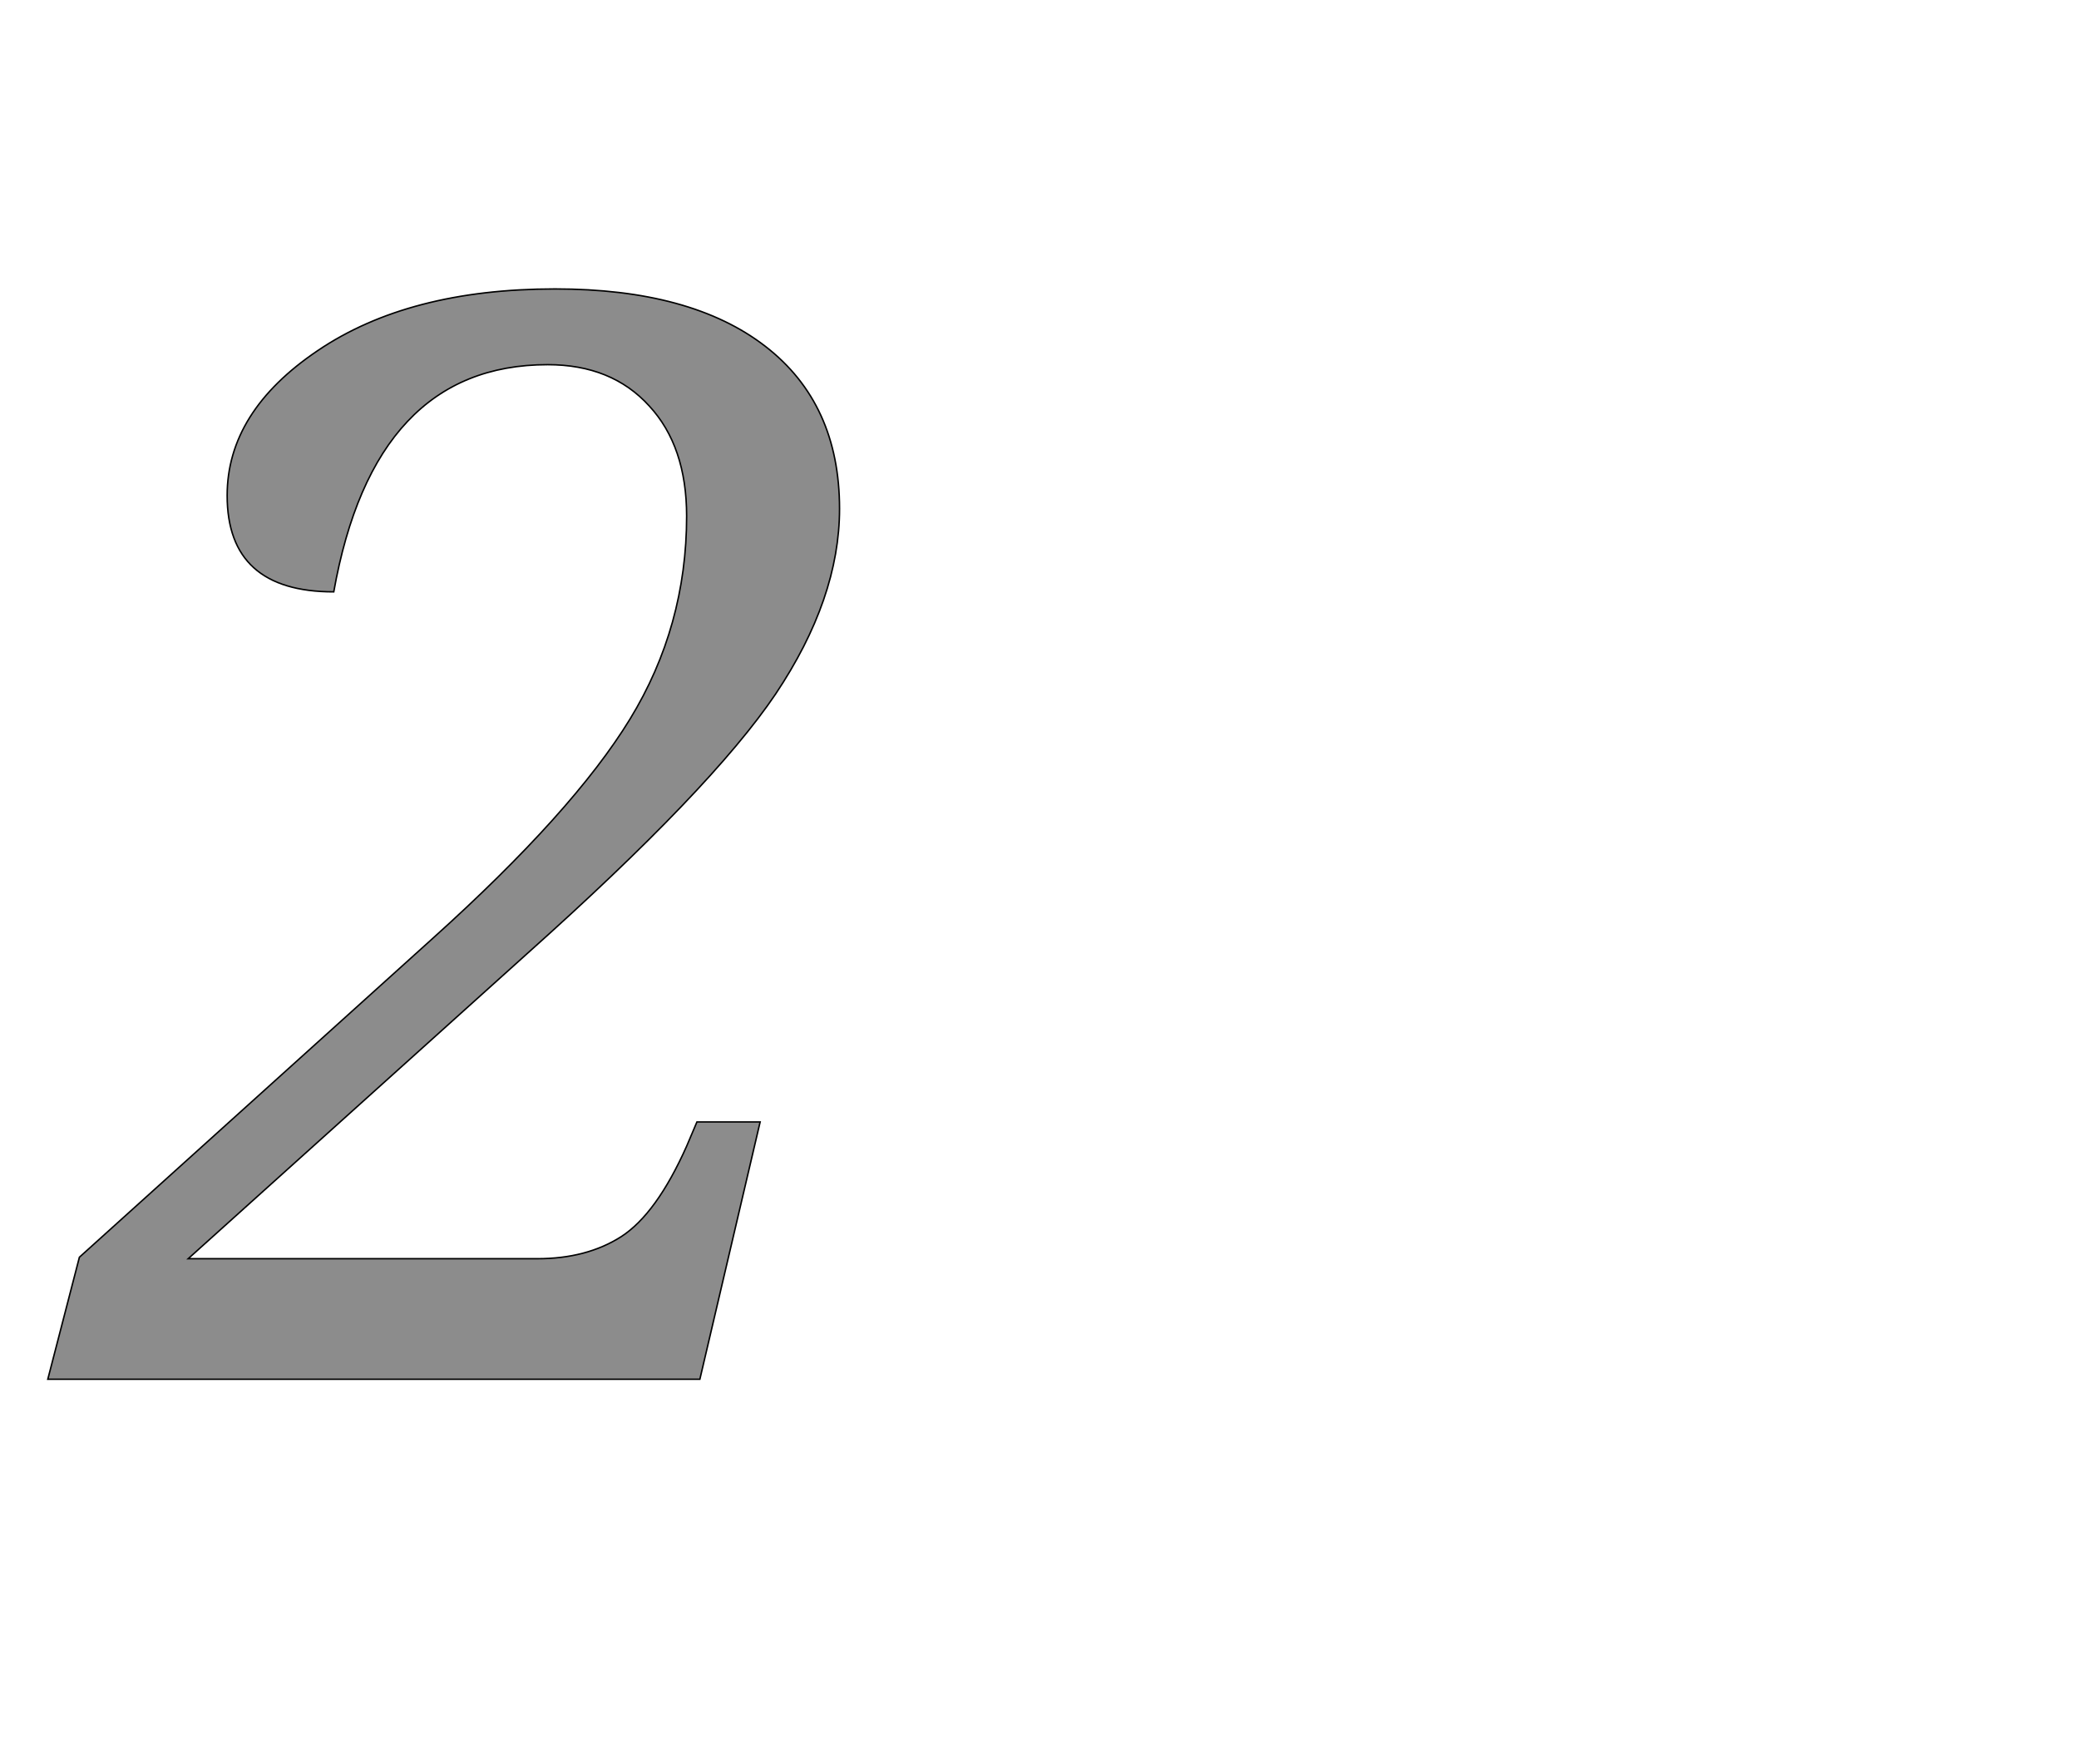<!--
BEGIN METADATA

BBOX_X_MIN -35
BBOX_Y_MIN 0
BBOX_X_MAX 1042
BBOX_Y_MAX 1483
WIDTH 1077
HEIGHT 1483
H_BEARING_X -35
H_BEARING_Y 1483
H_ADVANCE 1145
V_BEARING_X -607
V_BEARING_Y 293
V_ADVANCE 2069
ORIGIN_X 0
ORIGIN_Y 0

END METADATA
-->

<svg width='2828px' height='2399px' xmlns='http://www.w3.org/2000/svg' version='1.1'>

 <!-- make sure glyph is visible within svg window -->
 <g fill-rule='nonzero'  transform='translate(100 1876)'>

  <!-- draw actual outline using lines and Bezier curves-->
  <path fill='black' stroke='black' fill-opacity='0.45'  stroke-width='2'  d='
 M -35,0
 L 8,-166
 L 489,-600
 Q 680,-772 757,-898
 Q 834,-1024 834,-1174
 Q 834,-1269 783,-1324
 Q 732,-1380 645,-1380
 Q 409,-1380 354,-1071
 Q 209,-1071 209,-1202
 Q 209,-1316 332,-1399
 Q 456,-1483 655,-1483
 Q 840,-1483 941,-1405
 Q 1042,-1327 1042,-1184
 Q 1042,-1062 955,-932
 Q 868,-803 616,-578
 L 156,-164
 L 631,-164
 Q 698,-164 745,-194
 Q 793,-225 834,-317
 L 848,-350
 L 934,-350
 L 852,0
 L -35,0
 Z

  '/>
 </g>
</svg>
